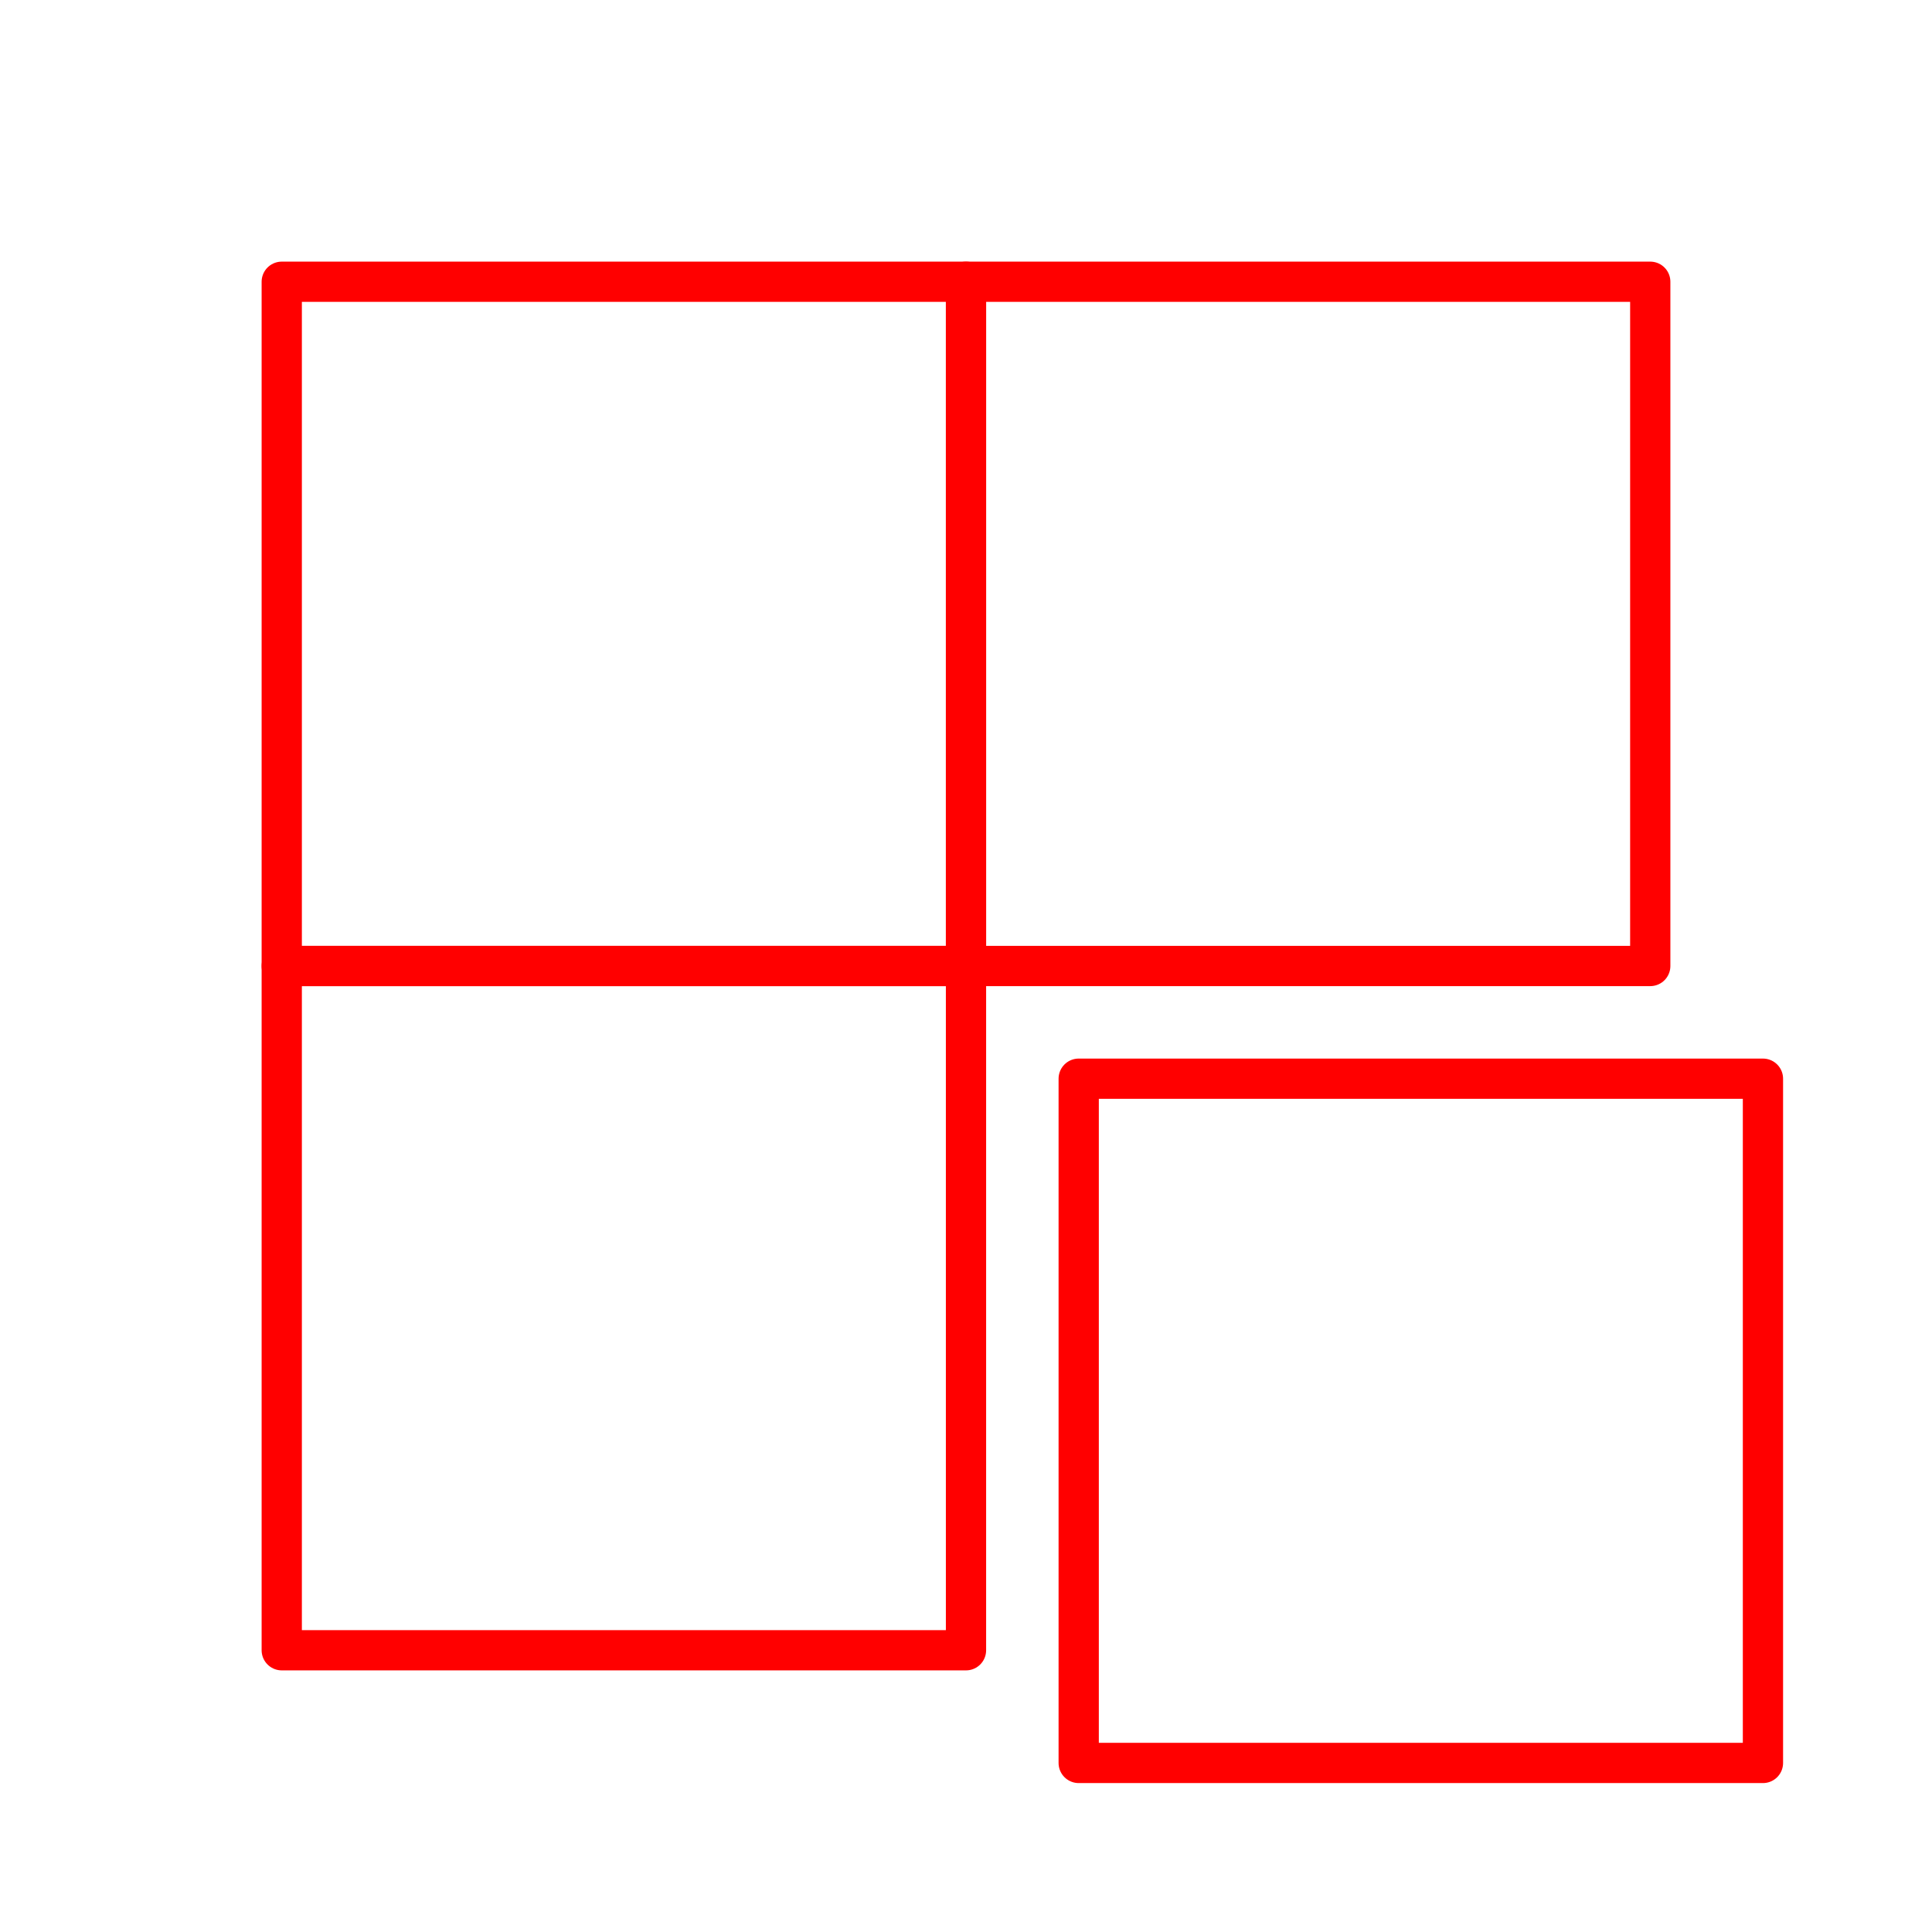<?xml version="1.0" encoding="utf-8"?>
<!-- Generator: Adobe Illustrator 25.3.0, SVG Export Plug-In . SVG Version: 6.00 Build 0)  -->
<svg version="1.1" id="Layer_1" xmlns="http://www.w3.org/2000/svg" xmlns:xlink="http://www.w3.org/1999/xlink" x="0px" y="0px"
	 viewBox="0 0 48 48" fill="#ffffff" xml:space="preserve">
<style type="text/css">
	.st0{fill:none;stroke:#FF0000;stroke-linecap:round;stroke-linejoin:round;}
</style>
<rect x="7" y="7" class="st0" width="17" height="17"/>
<rect x="24" y="7" class="st0" width="17" height="17"/>
<rect x="7" y="24" class="st0" width="17" height="17"/>
<rect x="26.8" y="26.8" class="st0" width="17" height="17"/>
</svg>